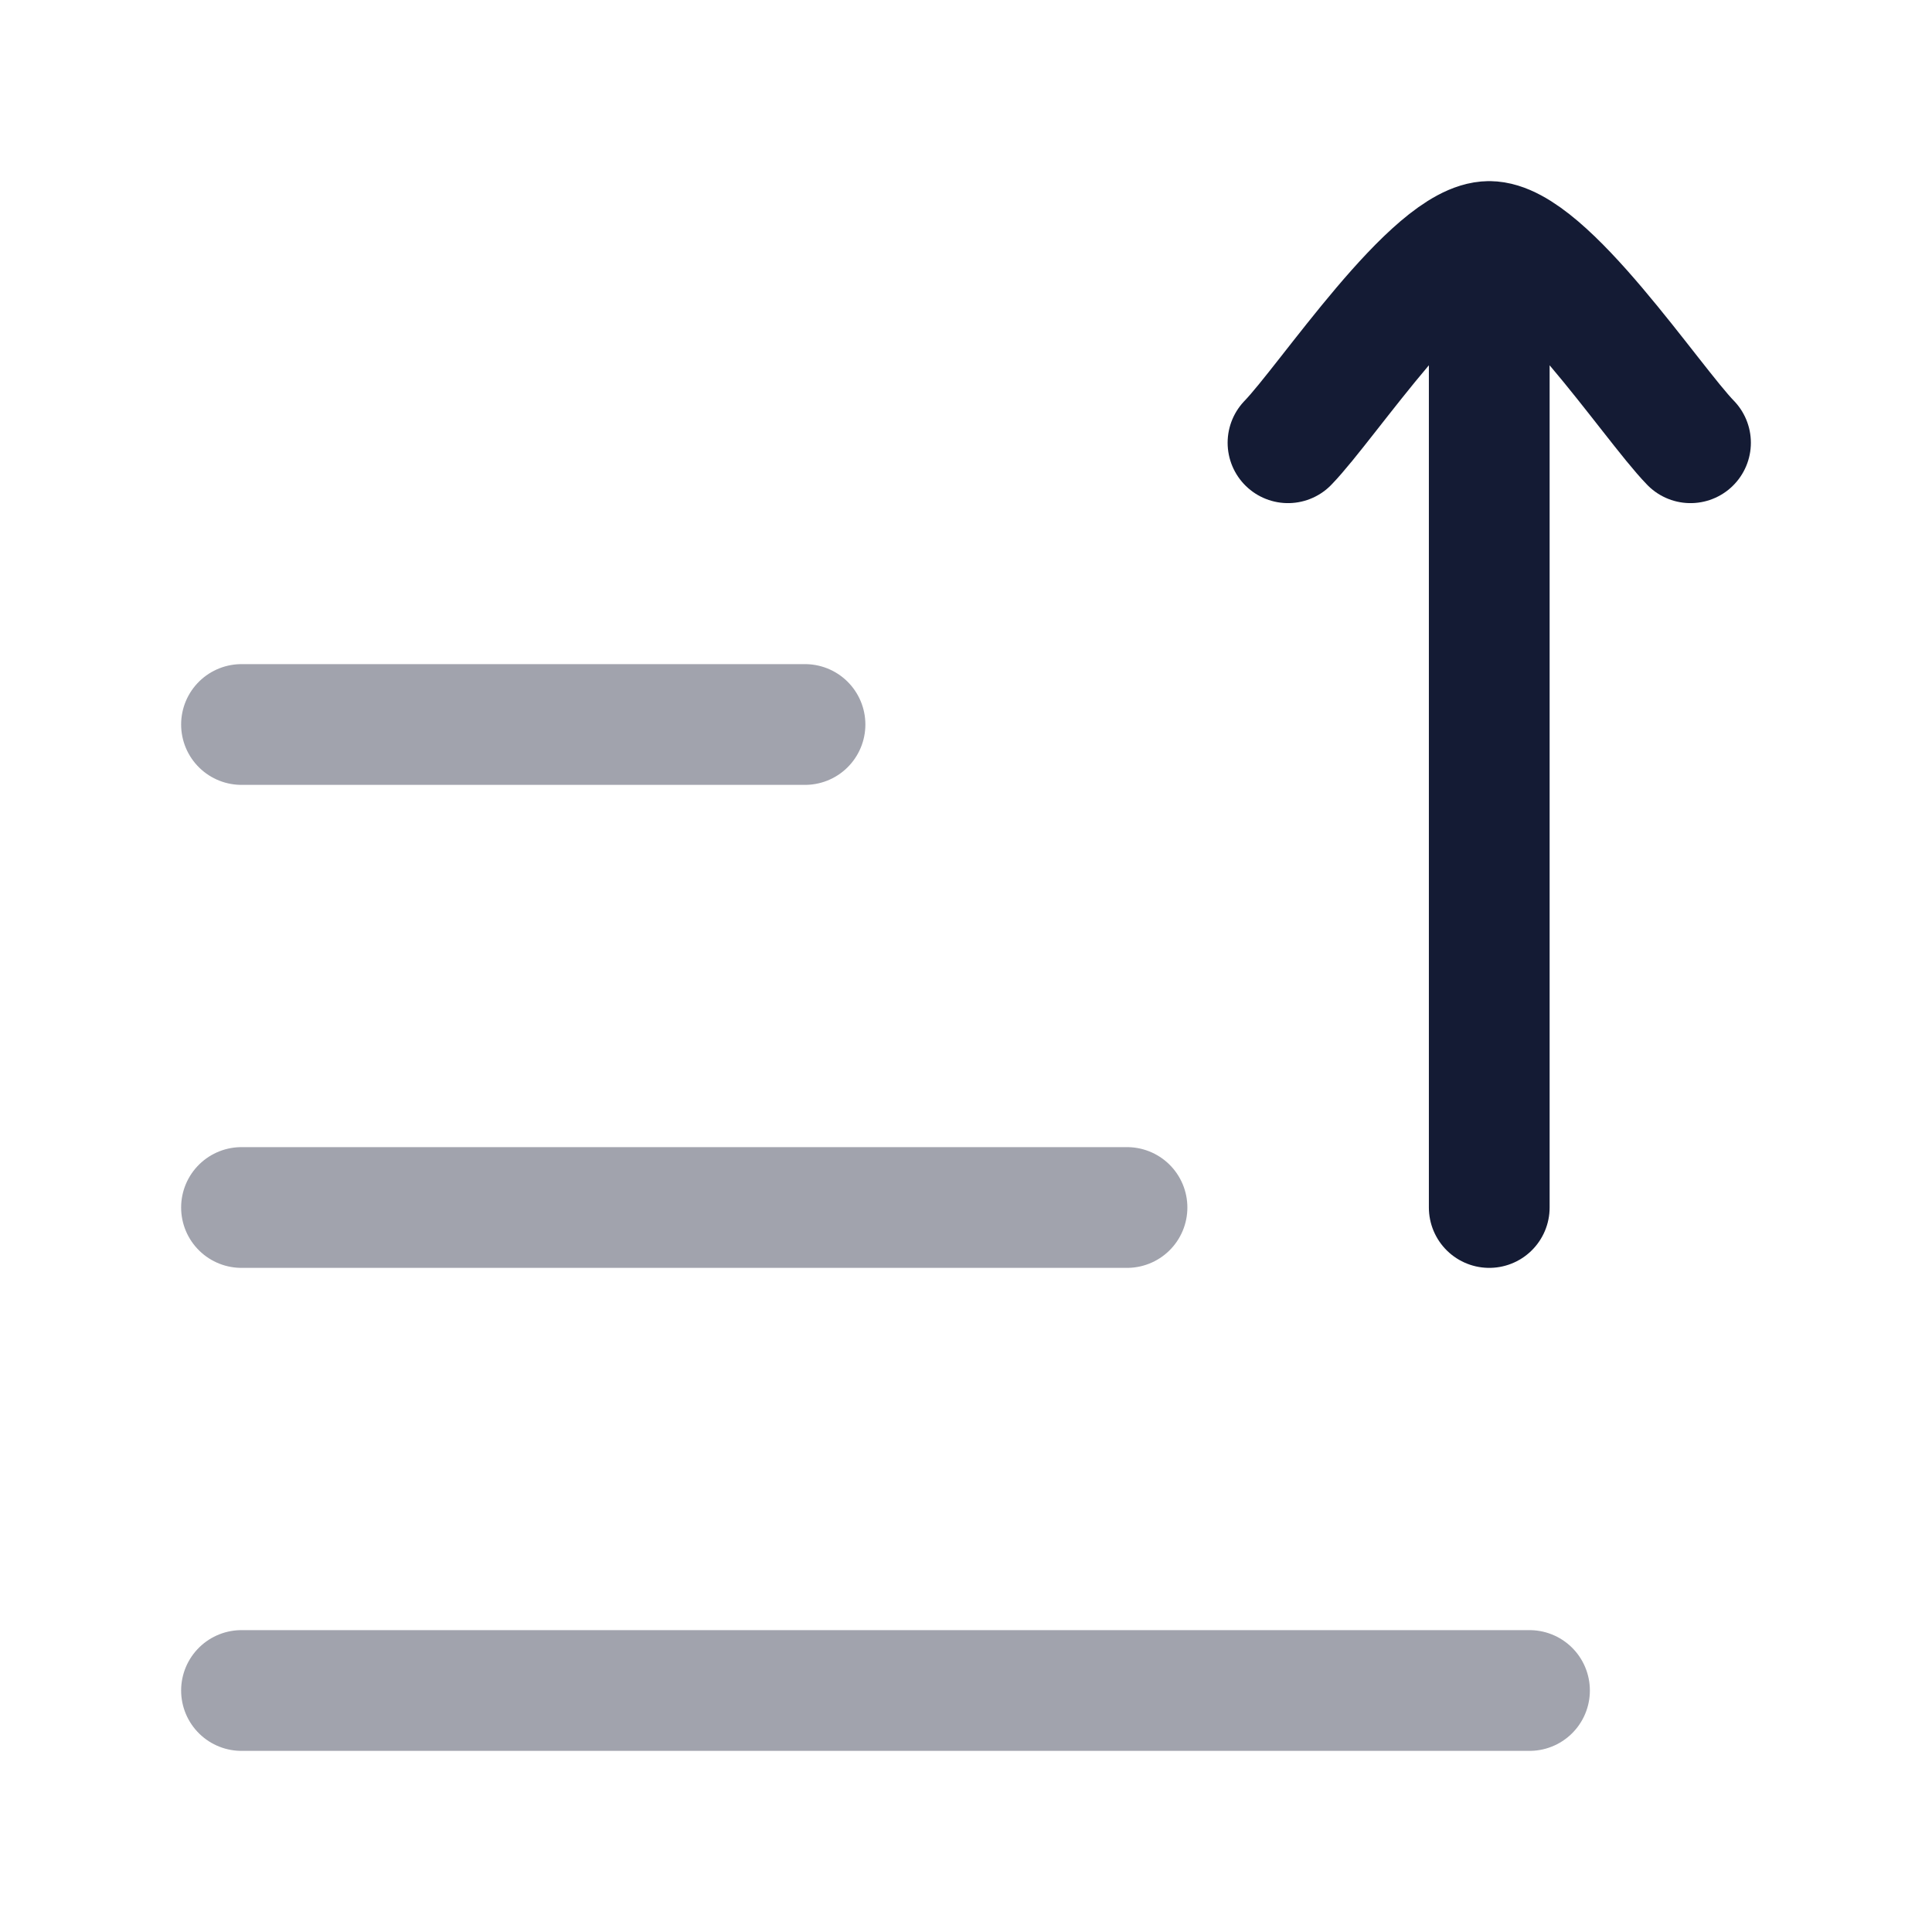 <svg width="24" height="24" viewBox="0 0 24 24" fill="none" xmlns="http://www.w3.org/2000/svg">
<path opacity="0.4" d="M3 15L14 15" stroke="#141B34" stroke-width="1.5" stroke-linecap="round" stroke-linejoin="round"/>
<path opacity="0.4" d="M3 9H10" stroke="#141B34" stroke-width="1.5" stroke-linecap="round" stroke-linejoin="round"/>
<path opacity="0.4" d="M3 21H19" stroke="#141B34" stroke-width="1.5" stroke-linecap="round" stroke-linejoin="round"/>
<path d="M18.5 3V15M18.5 3C17.8 3 16.491 4.994 16 5.5M18.5 3C19.2 3 20.509 4.994 21 5.5" stroke="#141B34" stroke-width="1.5" stroke-linecap="round" stroke-linejoin="round"/>
</svg>
